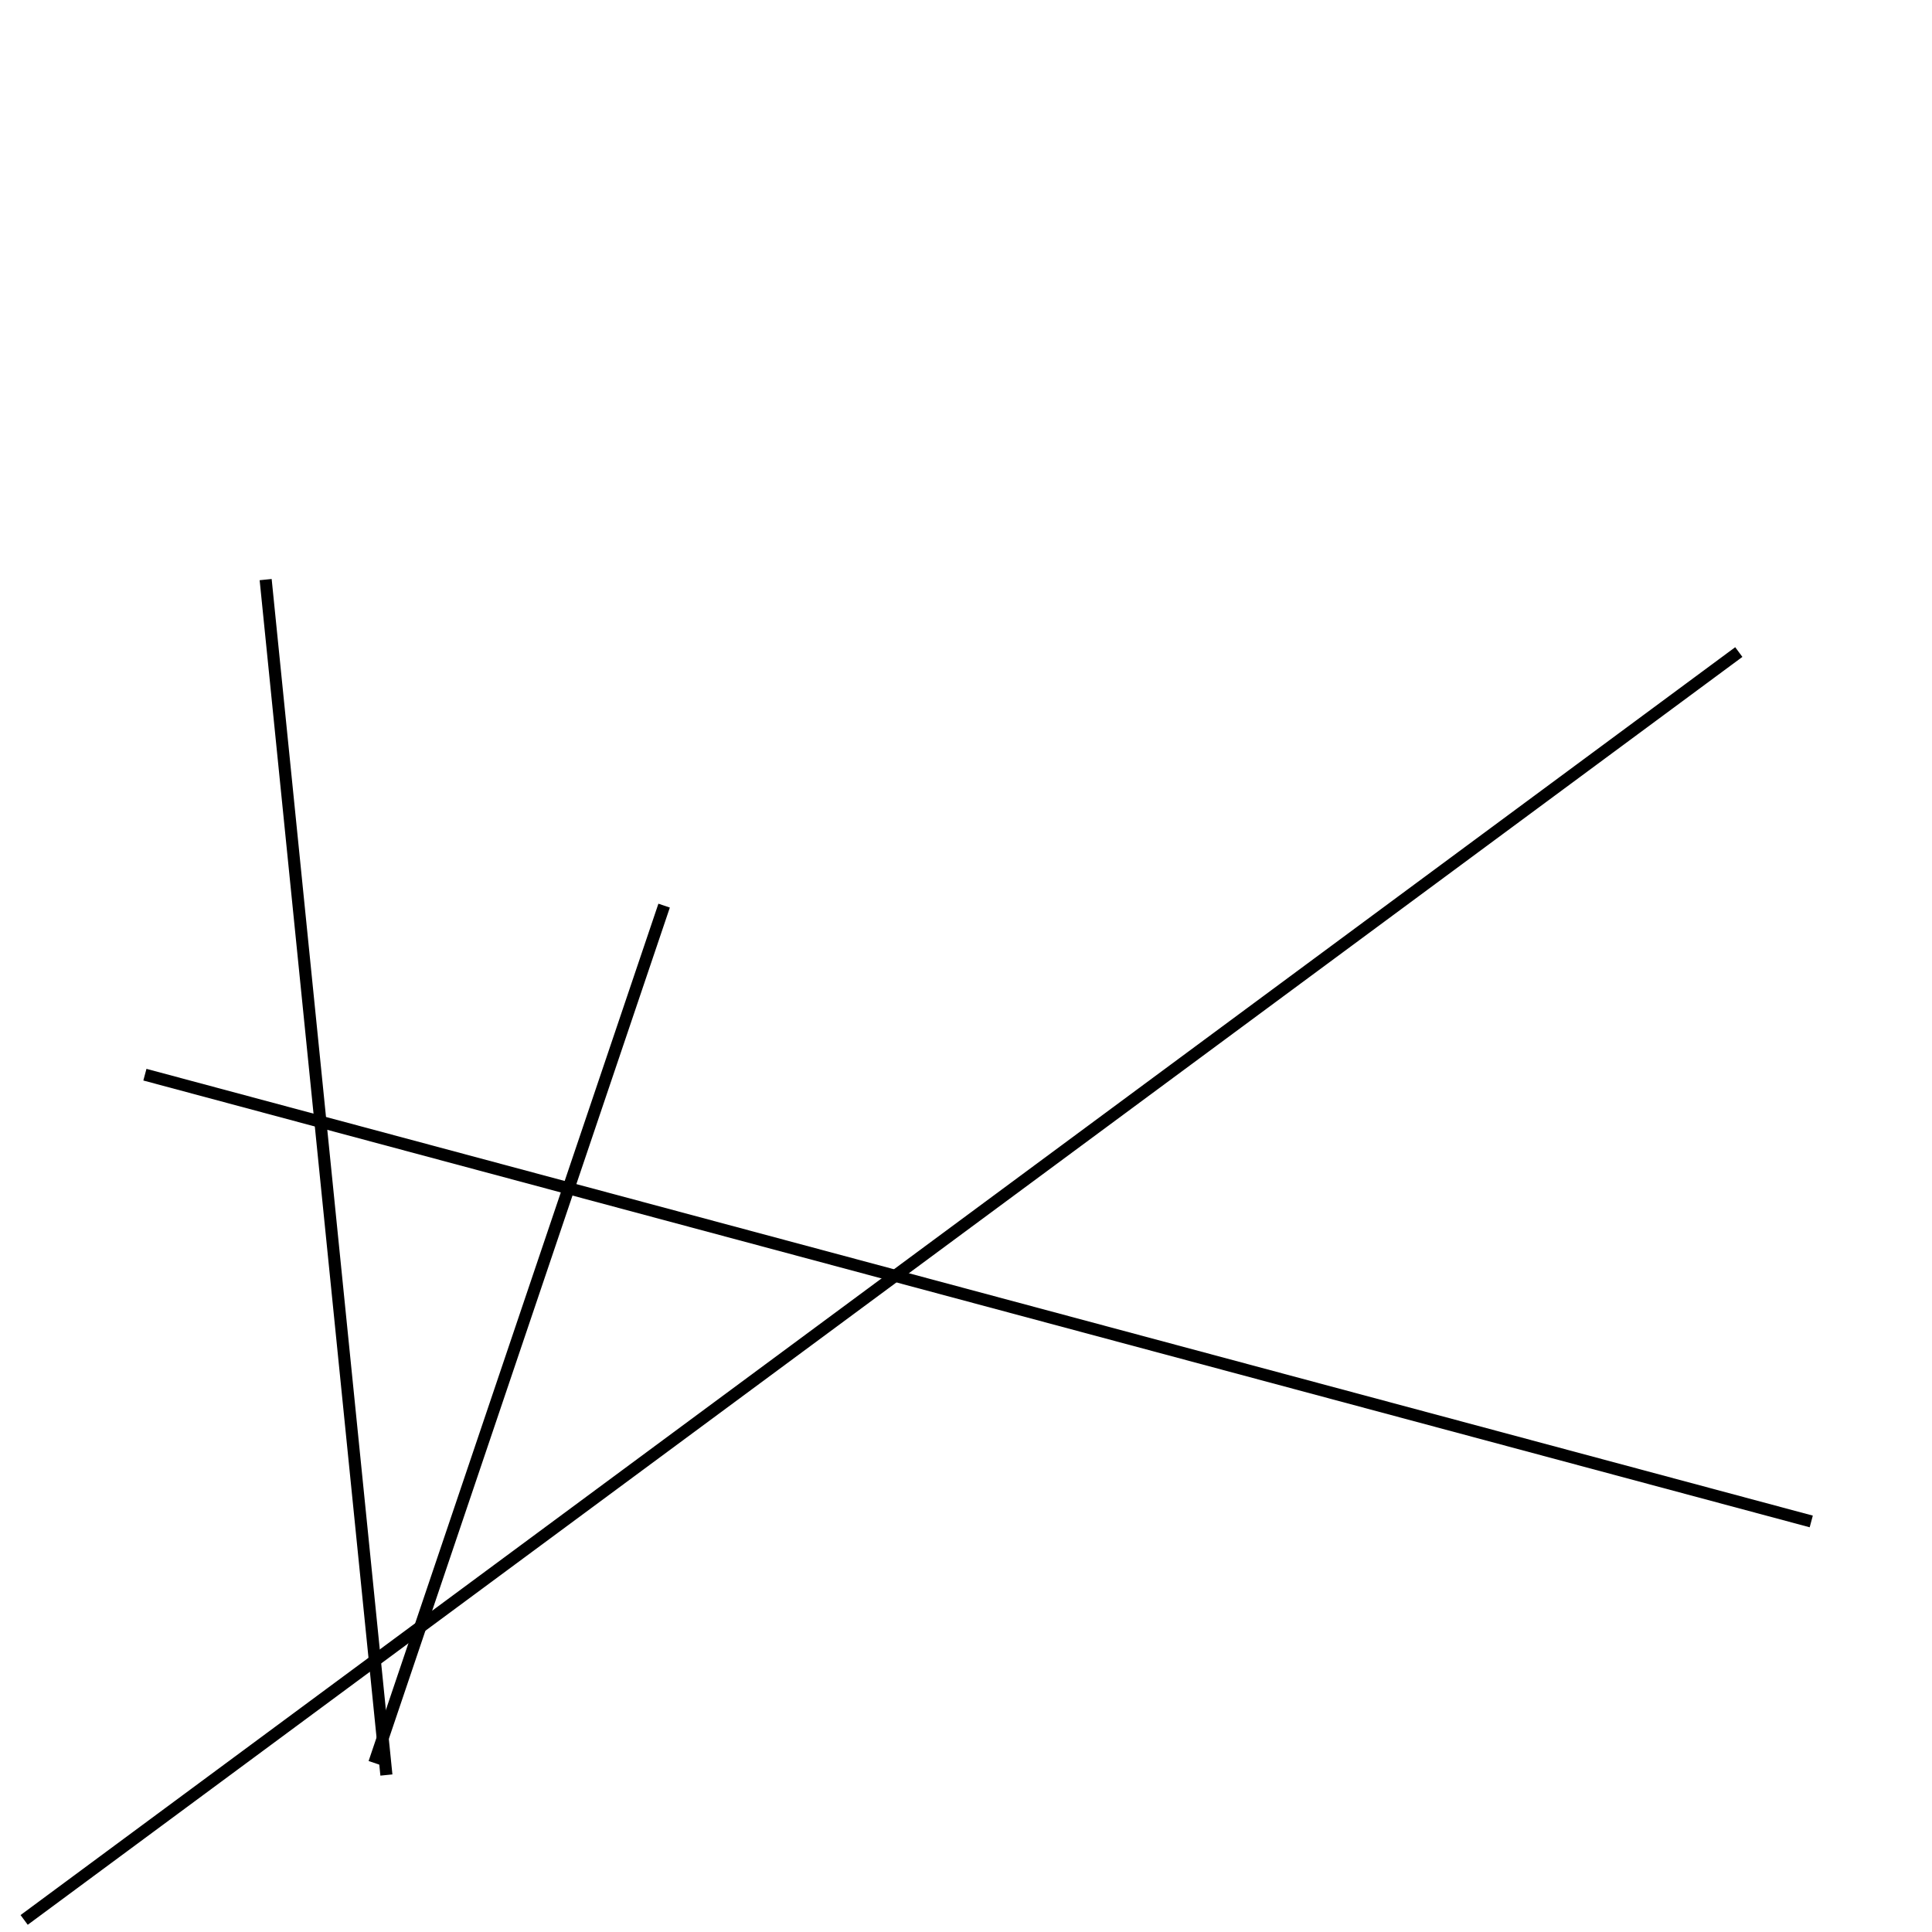 <?xml version="1.0" encoding="utf-8" ?>
<svg baseProfile="full" height="160" version="1.1" width="160" xmlns="http://www.w3.org/2000/svg" xmlns:ev="http://www.w3.org/2001/xml-events" xmlns:xlink="http://www.w3.org/1999/xlink"><defs /><line stroke="black" stroke-width="1" x1="31" x2="55" y1="146" y2="75" /><line stroke="black" stroke-width="1" x1="22" x2="32" y1="48" y2="147" /><line stroke="black" stroke-width="1" x1="12" x2="150" y1="89" y2="126" /><line stroke="black" stroke-width="1" x1="2" x2="144" y1="159" y2="54" /></svg>